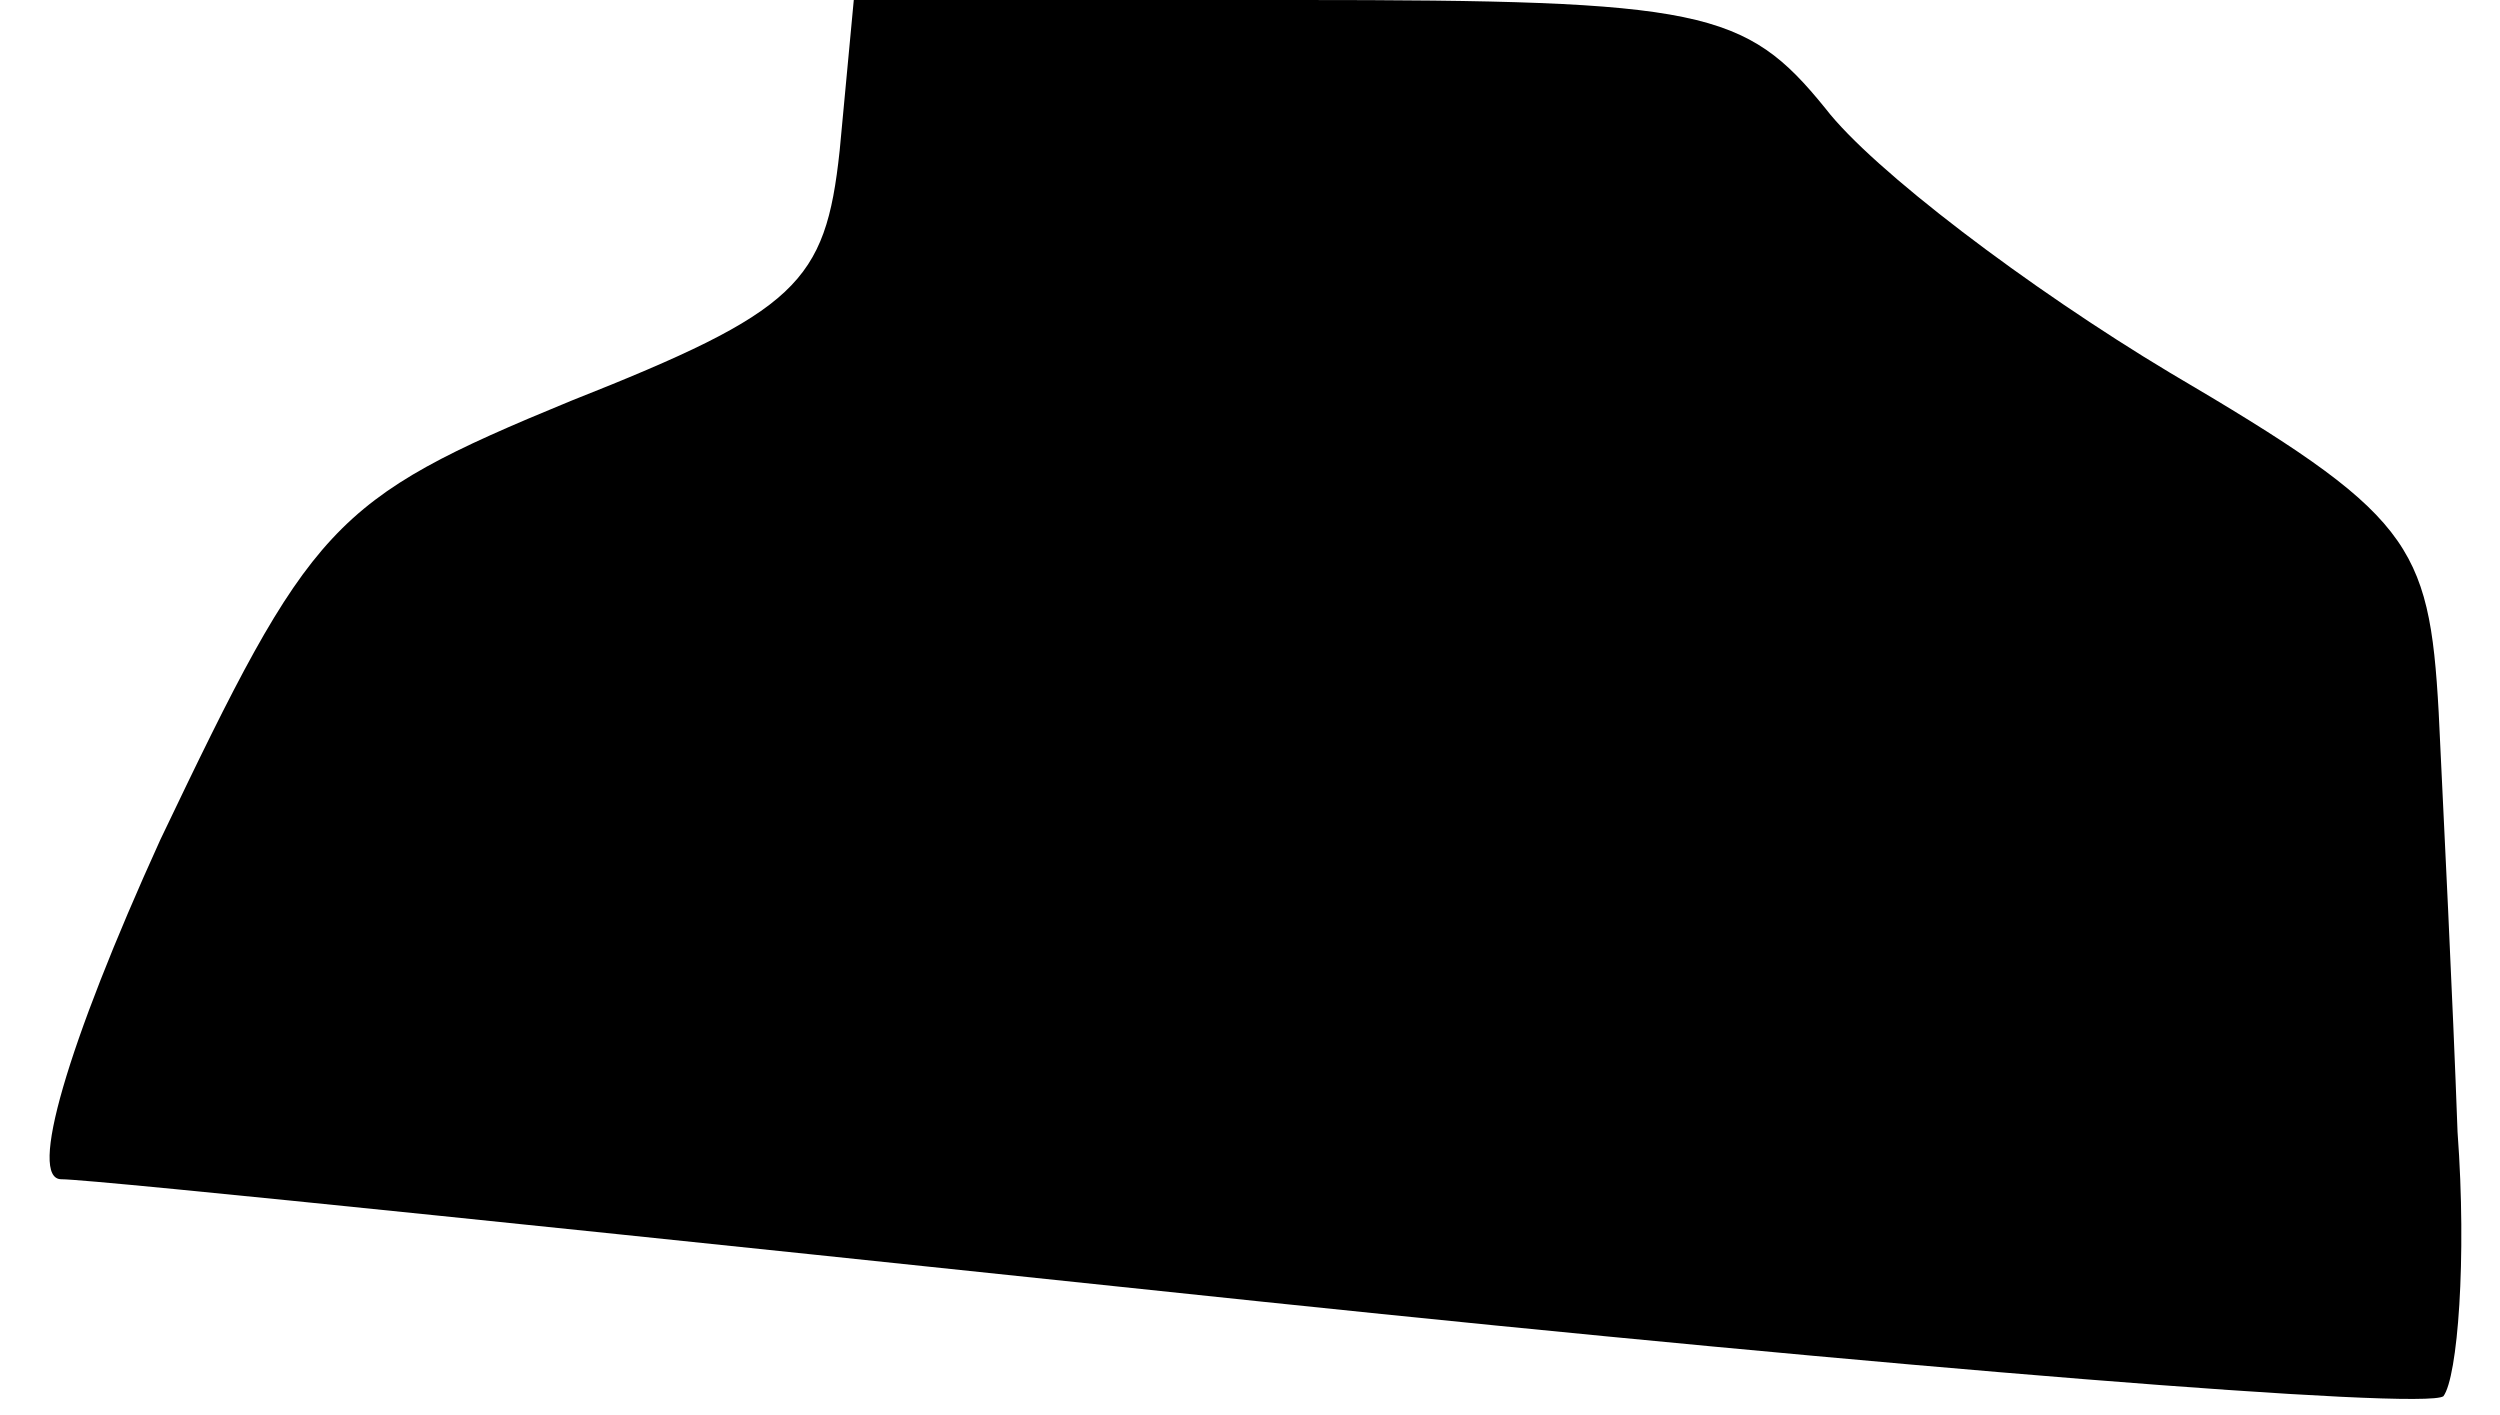 <?xml version="1.0" standalone="no"?>
<!DOCTYPE svg PUBLIC "-//W3C//DTD SVG 20010904//EN"
 "http://www.w3.org/TR/2001/REC-SVG-20010904/DTD/svg10.dtd">
<svg version="1.0" xmlns="http://www.w3.org/2000/svg"
 width="53pt" height="30pt" viewBox="0 0 53 30"
 preserveAspectRatio="xMidYMid meet">
<g transform="translate(0,30) scale(0.1,-0.1)"
fill="#000000" stroke="none">
<path fill="#000000" stroke="none" d="M178 268 c-3 -28 -9 -34 -57 -53 -51
-21 -55 -26 -87 -93 -20 -44 -28 -72 -21 -72 7 0 122 -12 255 -26 134 -14 246
-23 250 -20 3 4 5 29 3 56 -1 28 -3 68 -4 89 -2 36 -6 42 -57 72 -30 18 -63
43 -73 56 -17 21 -26 23 -112 23 l-94 0 -3 -32z"/>
</g>
</svg>
